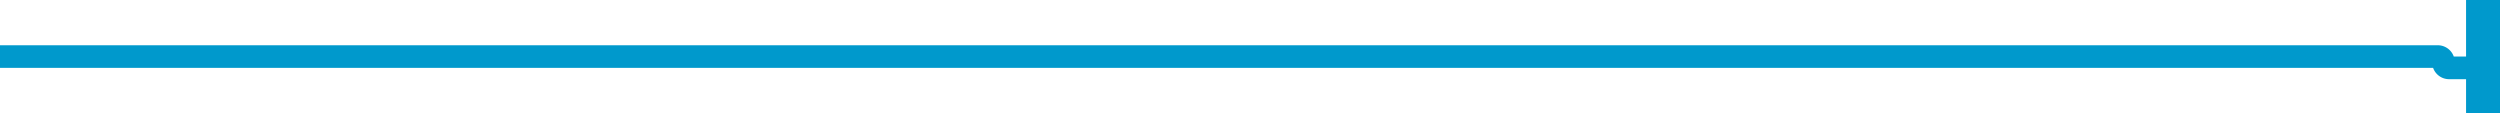 ﻿<?xml version="1.0" encoding="utf-8"?>
<svg version="1.1" xmlns:xlink="http://www.w3.org/1999/xlink" width="221px" height="10px" preserveAspectRatio="xMinYMid meet" viewBox="3204 368  221 8" xmlns="http://www.w3.org/2000/svg">
  <path d="M 3204 372  L 3419.5 372  A 0.5 0.5 0 0 1 3420 372.5 A 0.5 0.5 0 0 0 3420.5 373 L 3424 373  " stroke-width="2" stroke="#0099cc" fill="none" />
  <path d="M 3422 382.5  L 3436 373  L 3422 363.5  L 3422 382.5  Z " fill-rule="nonzero" fill="#0099cc" stroke="none" />
</svg>